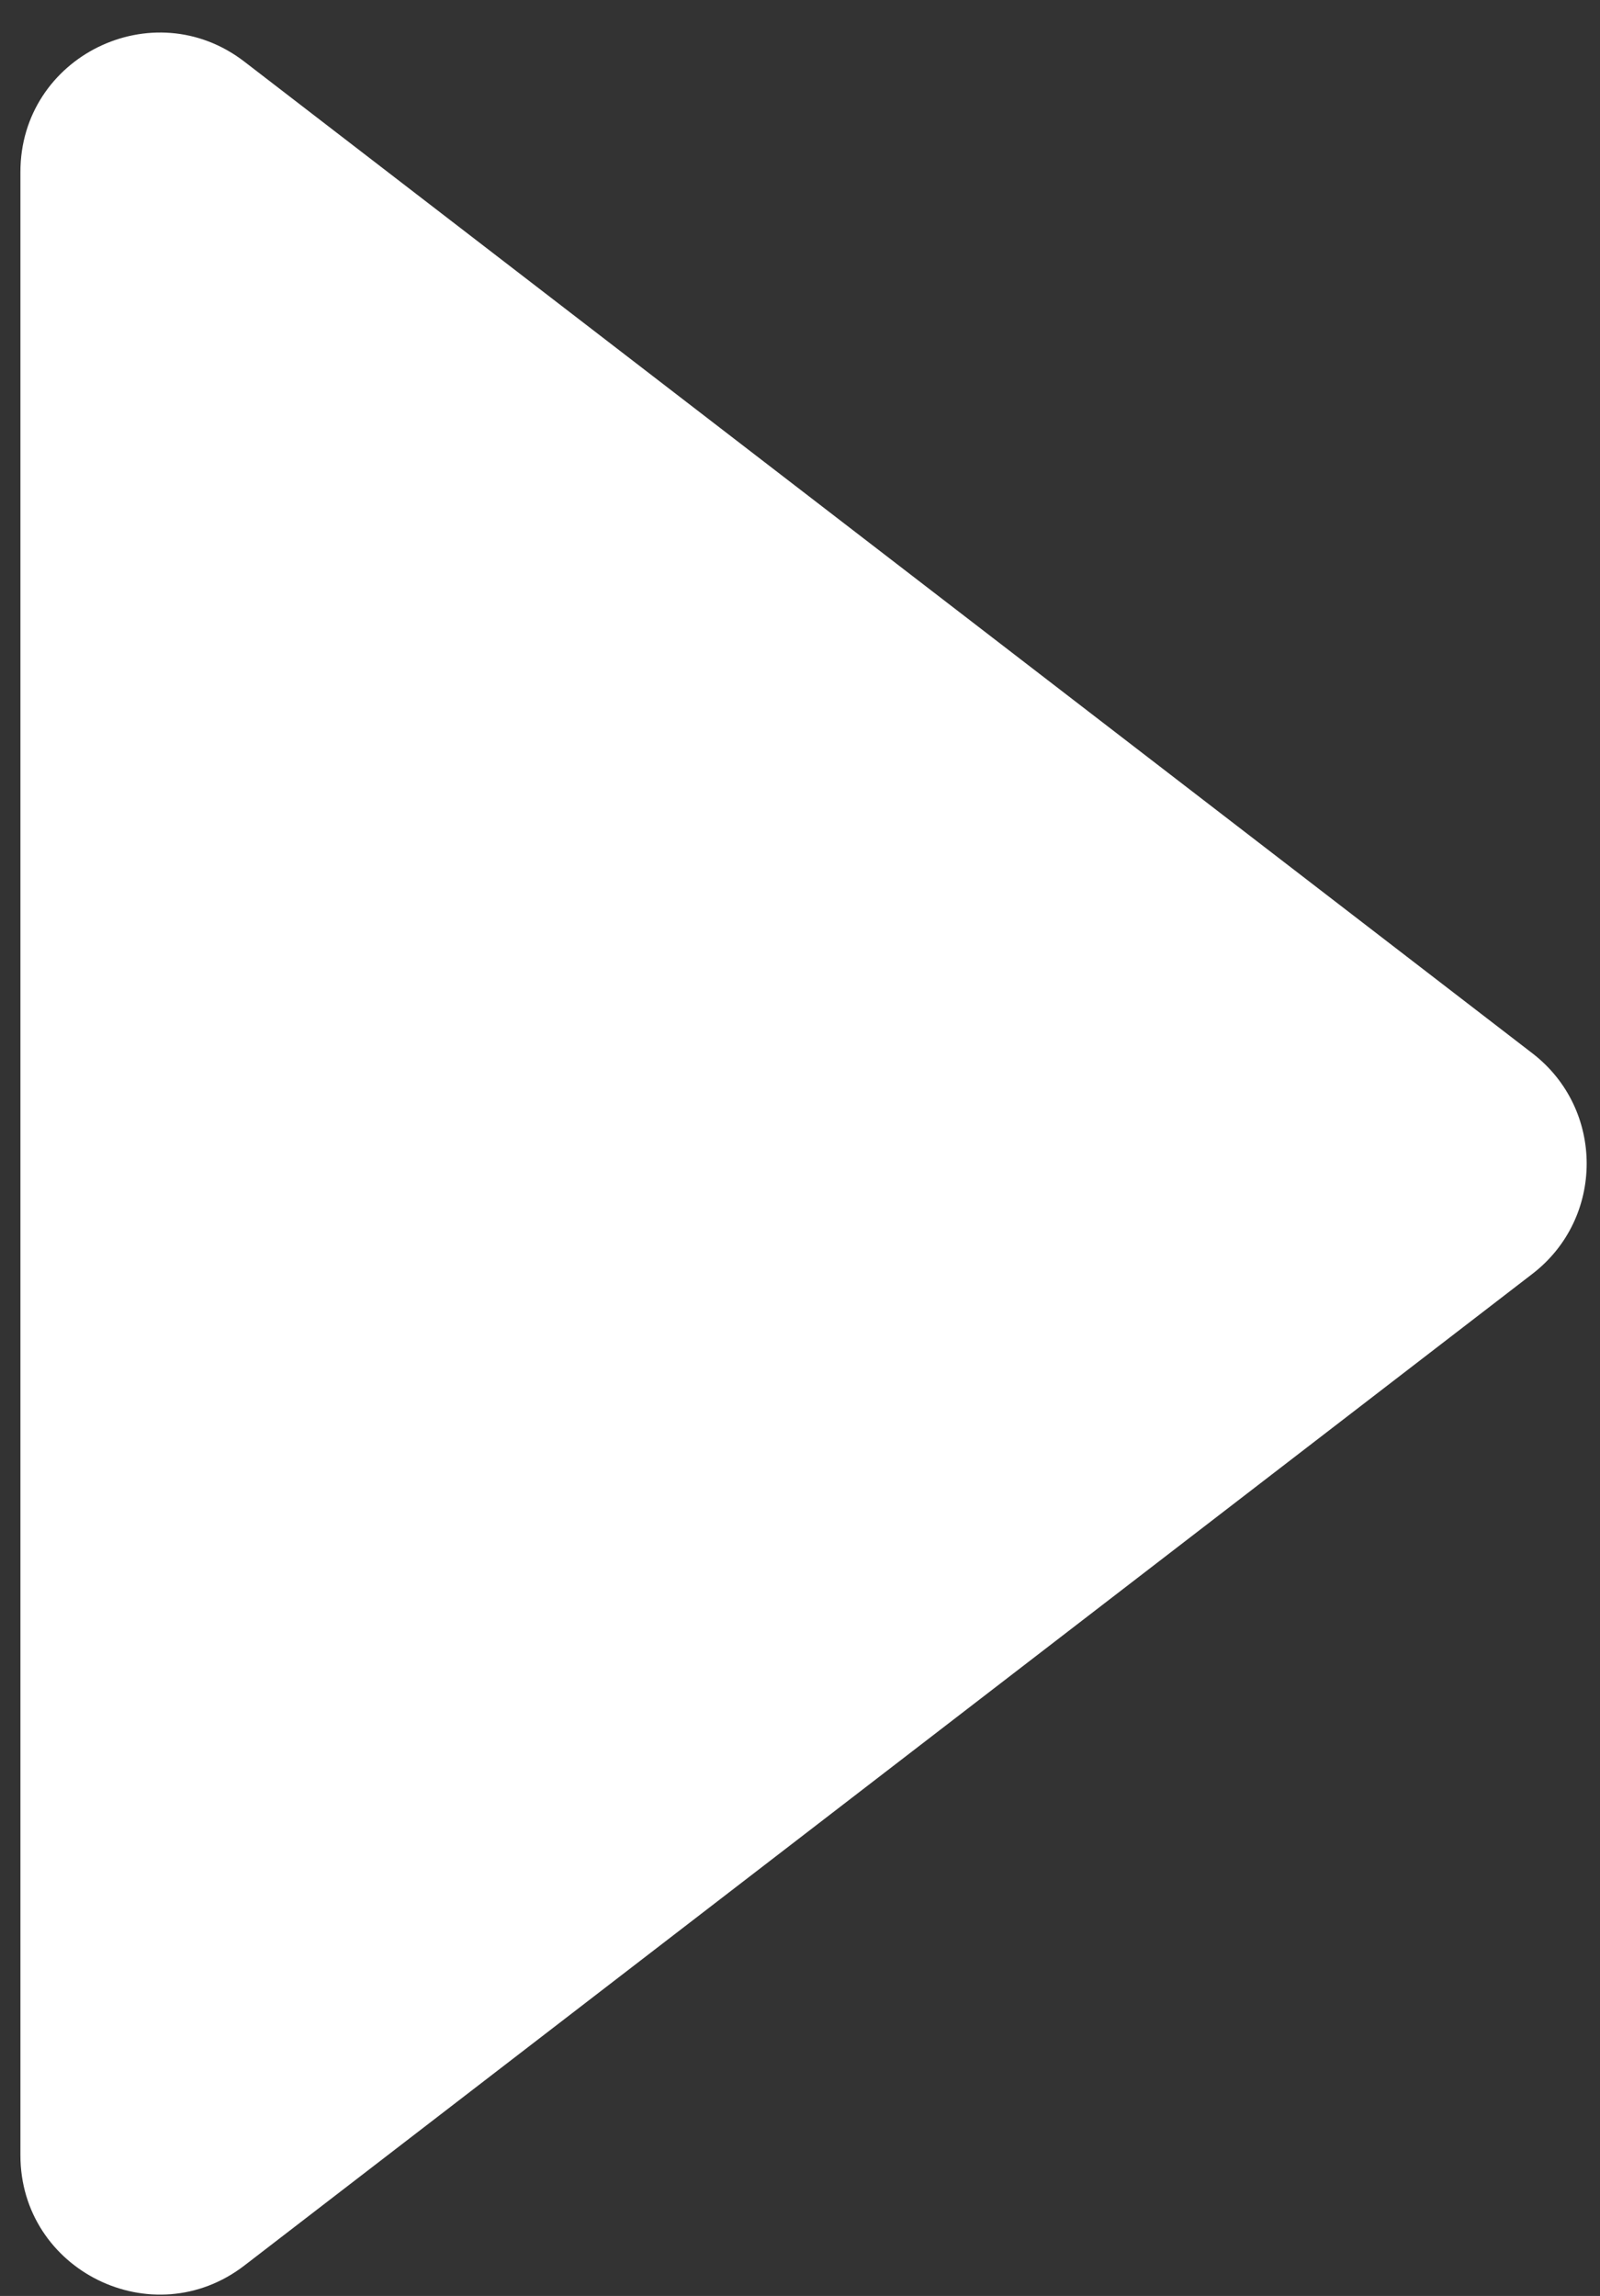 <svg width="46" height="66" viewBox="0 0 46 66" fill="none" xmlns="http://www.w3.org/2000/svg">
<rect x="0" y="0" width="46" height="66" fill="#333333" stroke="none"/>
<path d="M44.057 30.279C46.137 31.88 46.137 35.017 44.057 36.618L7.027 65.124C4.397 67.148 0.587 65.273 0.587 61.954L0.587 4.943C0.587 1.623 4.397 -0.252 7.027 1.773L44.057 30.279Z" fill="white"/>
</svg>
